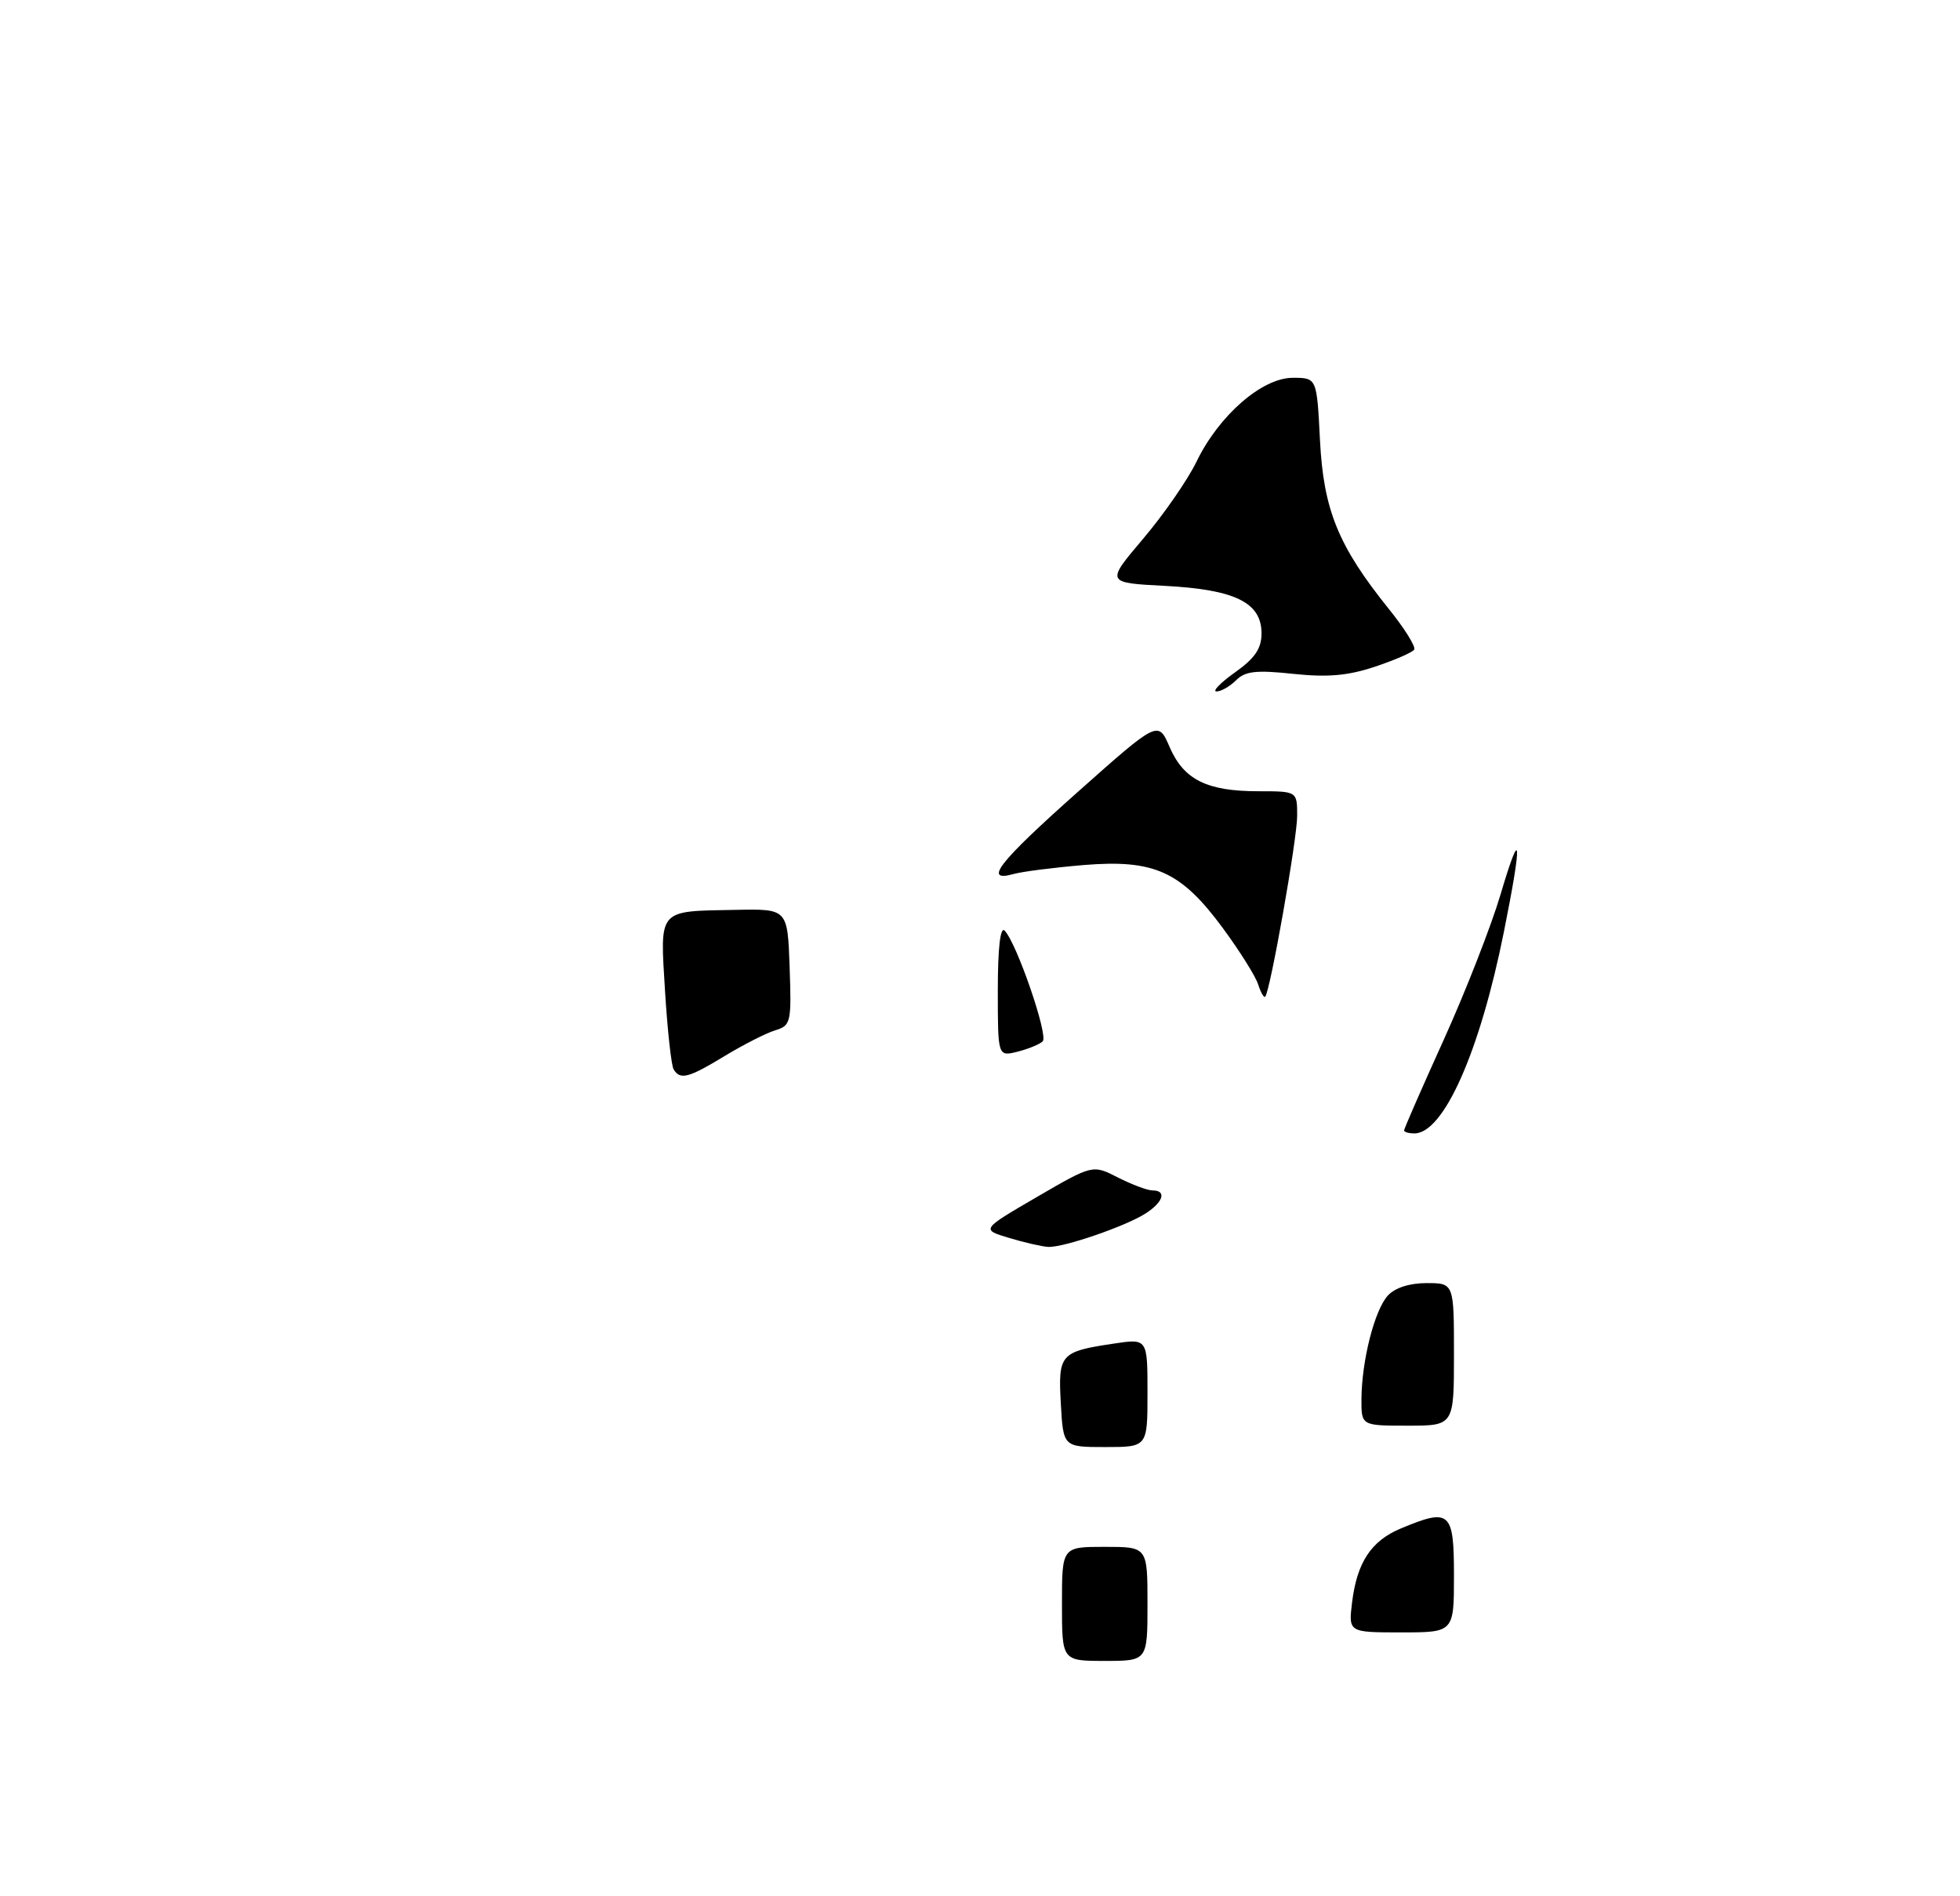 <?xml version="1.0" encoding="UTF-8" standalone="no"?>
<!DOCTYPE svg PUBLIC "-//W3C//DTD SVG 1.1//EN" "http://www.w3.org/Graphics/SVG/1.1/DTD/svg11.dtd" >
<svg xmlns="http://www.w3.org/2000/svg" xmlns:xlink="http://www.w3.org/1999/xlink" version="1.1" viewBox="0 0 275 266">
 <g >
 <path fill="currentColor"
d=" M 149.00 225.00 C 149.00 217.00 149.00 217.00 155.00 217.00 C 161.00 217.00 161.00 217.00 161.00 225.00 C 161.00 233.00 161.00 233.00 155.00 233.00 C 149.00 233.00 149.00 233.00 149.00 225.00 Z  M 189.71 224.75 C 190.40 219.17 192.39 216.15 196.55 214.42 C 203.45 211.53 204.00 212.02 204.00 221.00 C 204.00 229.00 204.00 229.00 196.60 229.00 C 189.19 229.00 189.19 229.00 189.71 224.75 Z  M 148.84 196.90 C 148.45 189.96 148.76 189.61 156.25 188.49 C 161.00 187.77 161.00 187.77 161.00 195.39 C 161.00 203.00 161.00 203.00 155.09 203.00 C 149.18 203.00 149.18 203.00 148.84 196.90 Z  M 191.02 196.25 C 191.06 190.87 192.85 183.82 194.71 181.76 C 195.71 180.66 197.75 180.00 200.15 180.00 C 204.00 180.00 204.00 180.00 204.00 190.00 C 204.00 200.00 204.00 200.00 197.50 200.00 C 191.00 200.00 191.00 200.00 191.02 196.25 Z  M 141.57 173.66 C 137.65 172.48 137.65 172.48 145.48 167.92 C 153.31 163.37 153.31 163.37 156.86 165.19 C 158.82 166.18 161.00 167.00 161.71 167.00 C 163.72 167.00 163.23 168.62 160.75 170.22 C 157.98 172.01 149.21 175.03 147.07 174.92 C 146.21 174.88 143.73 174.31 141.57 173.66 Z  M 197.00 158.58 C 197.00 158.35 199.51 152.61 202.58 145.83 C 205.65 139.05 209.22 129.90 210.53 125.50 C 213.45 115.63 213.63 117.62 211.01 130.70 C 207.64 147.54 202.55 159.00 198.45 159.00 C 197.65 159.00 197.00 158.81 197.00 158.58 Z  M 94.52 150.03 C 94.19 149.50 93.65 144.56 93.31 139.06 C 92.60 127.38 92.20 127.84 103.27 127.64 C 110.50 127.50 110.50 127.50 110.79 135.67 C 111.06 143.43 110.96 143.87 108.79 144.53 C 107.53 144.91 104.36 146.52 101.73 148.11 C 96.60 151.23 95.45 151.53 94.52 150.03 Z  M 140.00 138.91 C 140.00 133.02 140.35 129.95 140.95 130.55 C 142.63 132.23 147.12 145.28 146.30 146.08 C 145.86 146.51 144.26 147.16 142.75 147.54 C 140.00 148.22 140.00 148.22 140.00 138.91 Z  M 176.53 138.11 C 176.18 136.98 173.95 133.43 171.58 130.21 C 165.71 122.24 161.96 120.54 152.07 121.35 C 147.90 121.70 143.49 122.26 142.25 122.60 C 137.87 123.83 140.08 121.00 151.25 111.07 C 162.50 101.07 162.50 101.07 164.11 104.81 C 166.09 109.38 169.34 111.00 176.55 111.00 C 182.00 111.00 182.00 111.00 182.00 114.45 C 182.00 117.70 178.21 139.12 177.51 139.83 C 177.33 140.00 176.89 139.23 176.53 138.11 Z  M 173.26 94.34 C 176.07 92.35 177.00 90.98 177.00 88.86 C 177.00 84.53 173.31 82.71 163.47 82.19 C 155.15 81.76 155.15 81.76 160.38 75.59 C 163.26 72.20 166.63 67.33 167.87 64.78 C 171.01 58.28 177.07 53.00 181.38 53.00 C 184.76 53.00 184.76 53.00 185.20 61.75 C 185.70 71.55 187.76 76.60 194.88 85.45 C 197.08 88.18 198.67 90.73 198.42 91.13 C 198.18 91.52 195.69 92.60 192.91 93.53 C 189.10 94.80 186.24 95.04 181.43 94.53 C 176.27 93.98 174.71 94.15 173.44 95.42 C 172.57 96.29 171.33 97.00 170.69 97.00 C 170.05 97.00 171.21 95.80 173.26 94.34 Z "/>
</g>
</svg>